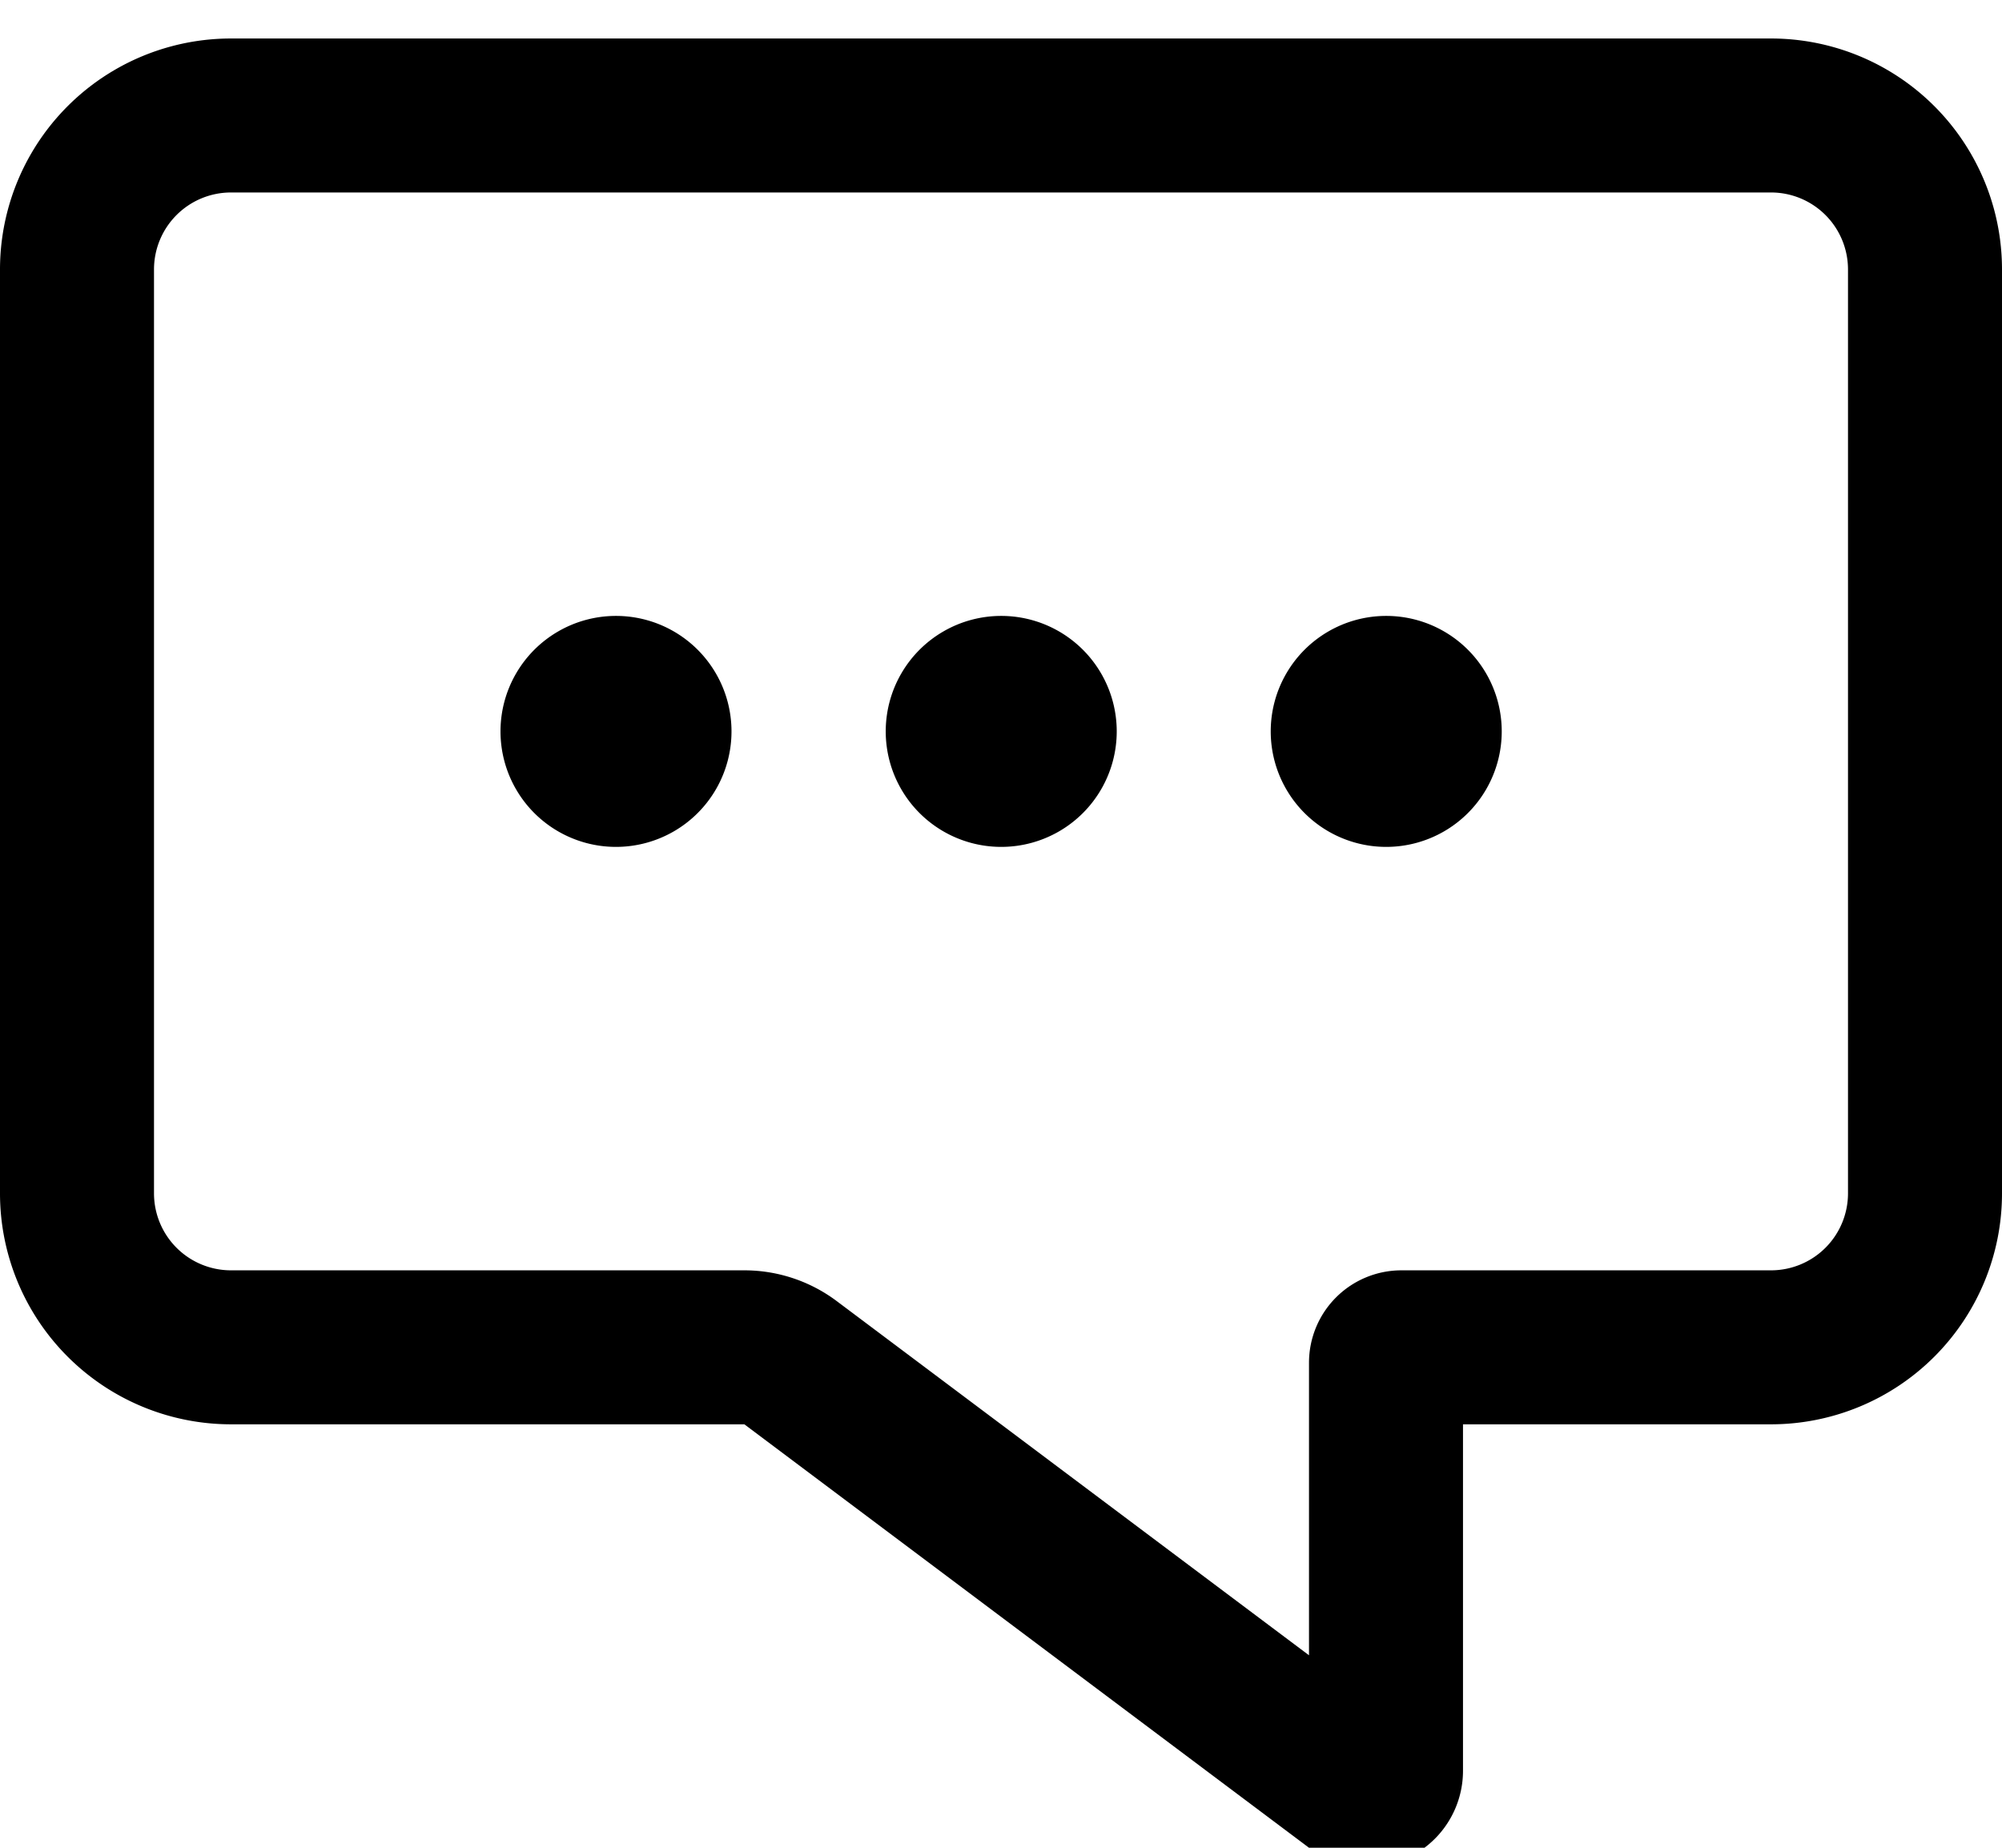 <svg width="1300" height="1200" viewBox="0 0 1300 1200" xmlns="http://www.w3.org/2000/svg"><path d="M1150 25a150 150 0 01150 150v600a150 150 0 01-150 150H950v225a62.5 62.5 0 01-100 50L483.35 925H150A150 150 0 010 775V175A150 150 0 01150 25h1000zm0 100H150a50 50 0 00-50 50v600a50 50 0 0050 50h333.35a100 100 0 0160 20L850 1075V885a60 60 0 0160-60h240a50 50 0 0050-50V175a50 50 0 00-50-50zM400 400a75 75 0 110 150 75 75 0 010-150zm250.15 0a75 75 0 110 150 75 75 0 010-150zm250 0a75 75 0 110 150 75 75 0 010-150z" fill-rule="evenodd"/></svg>